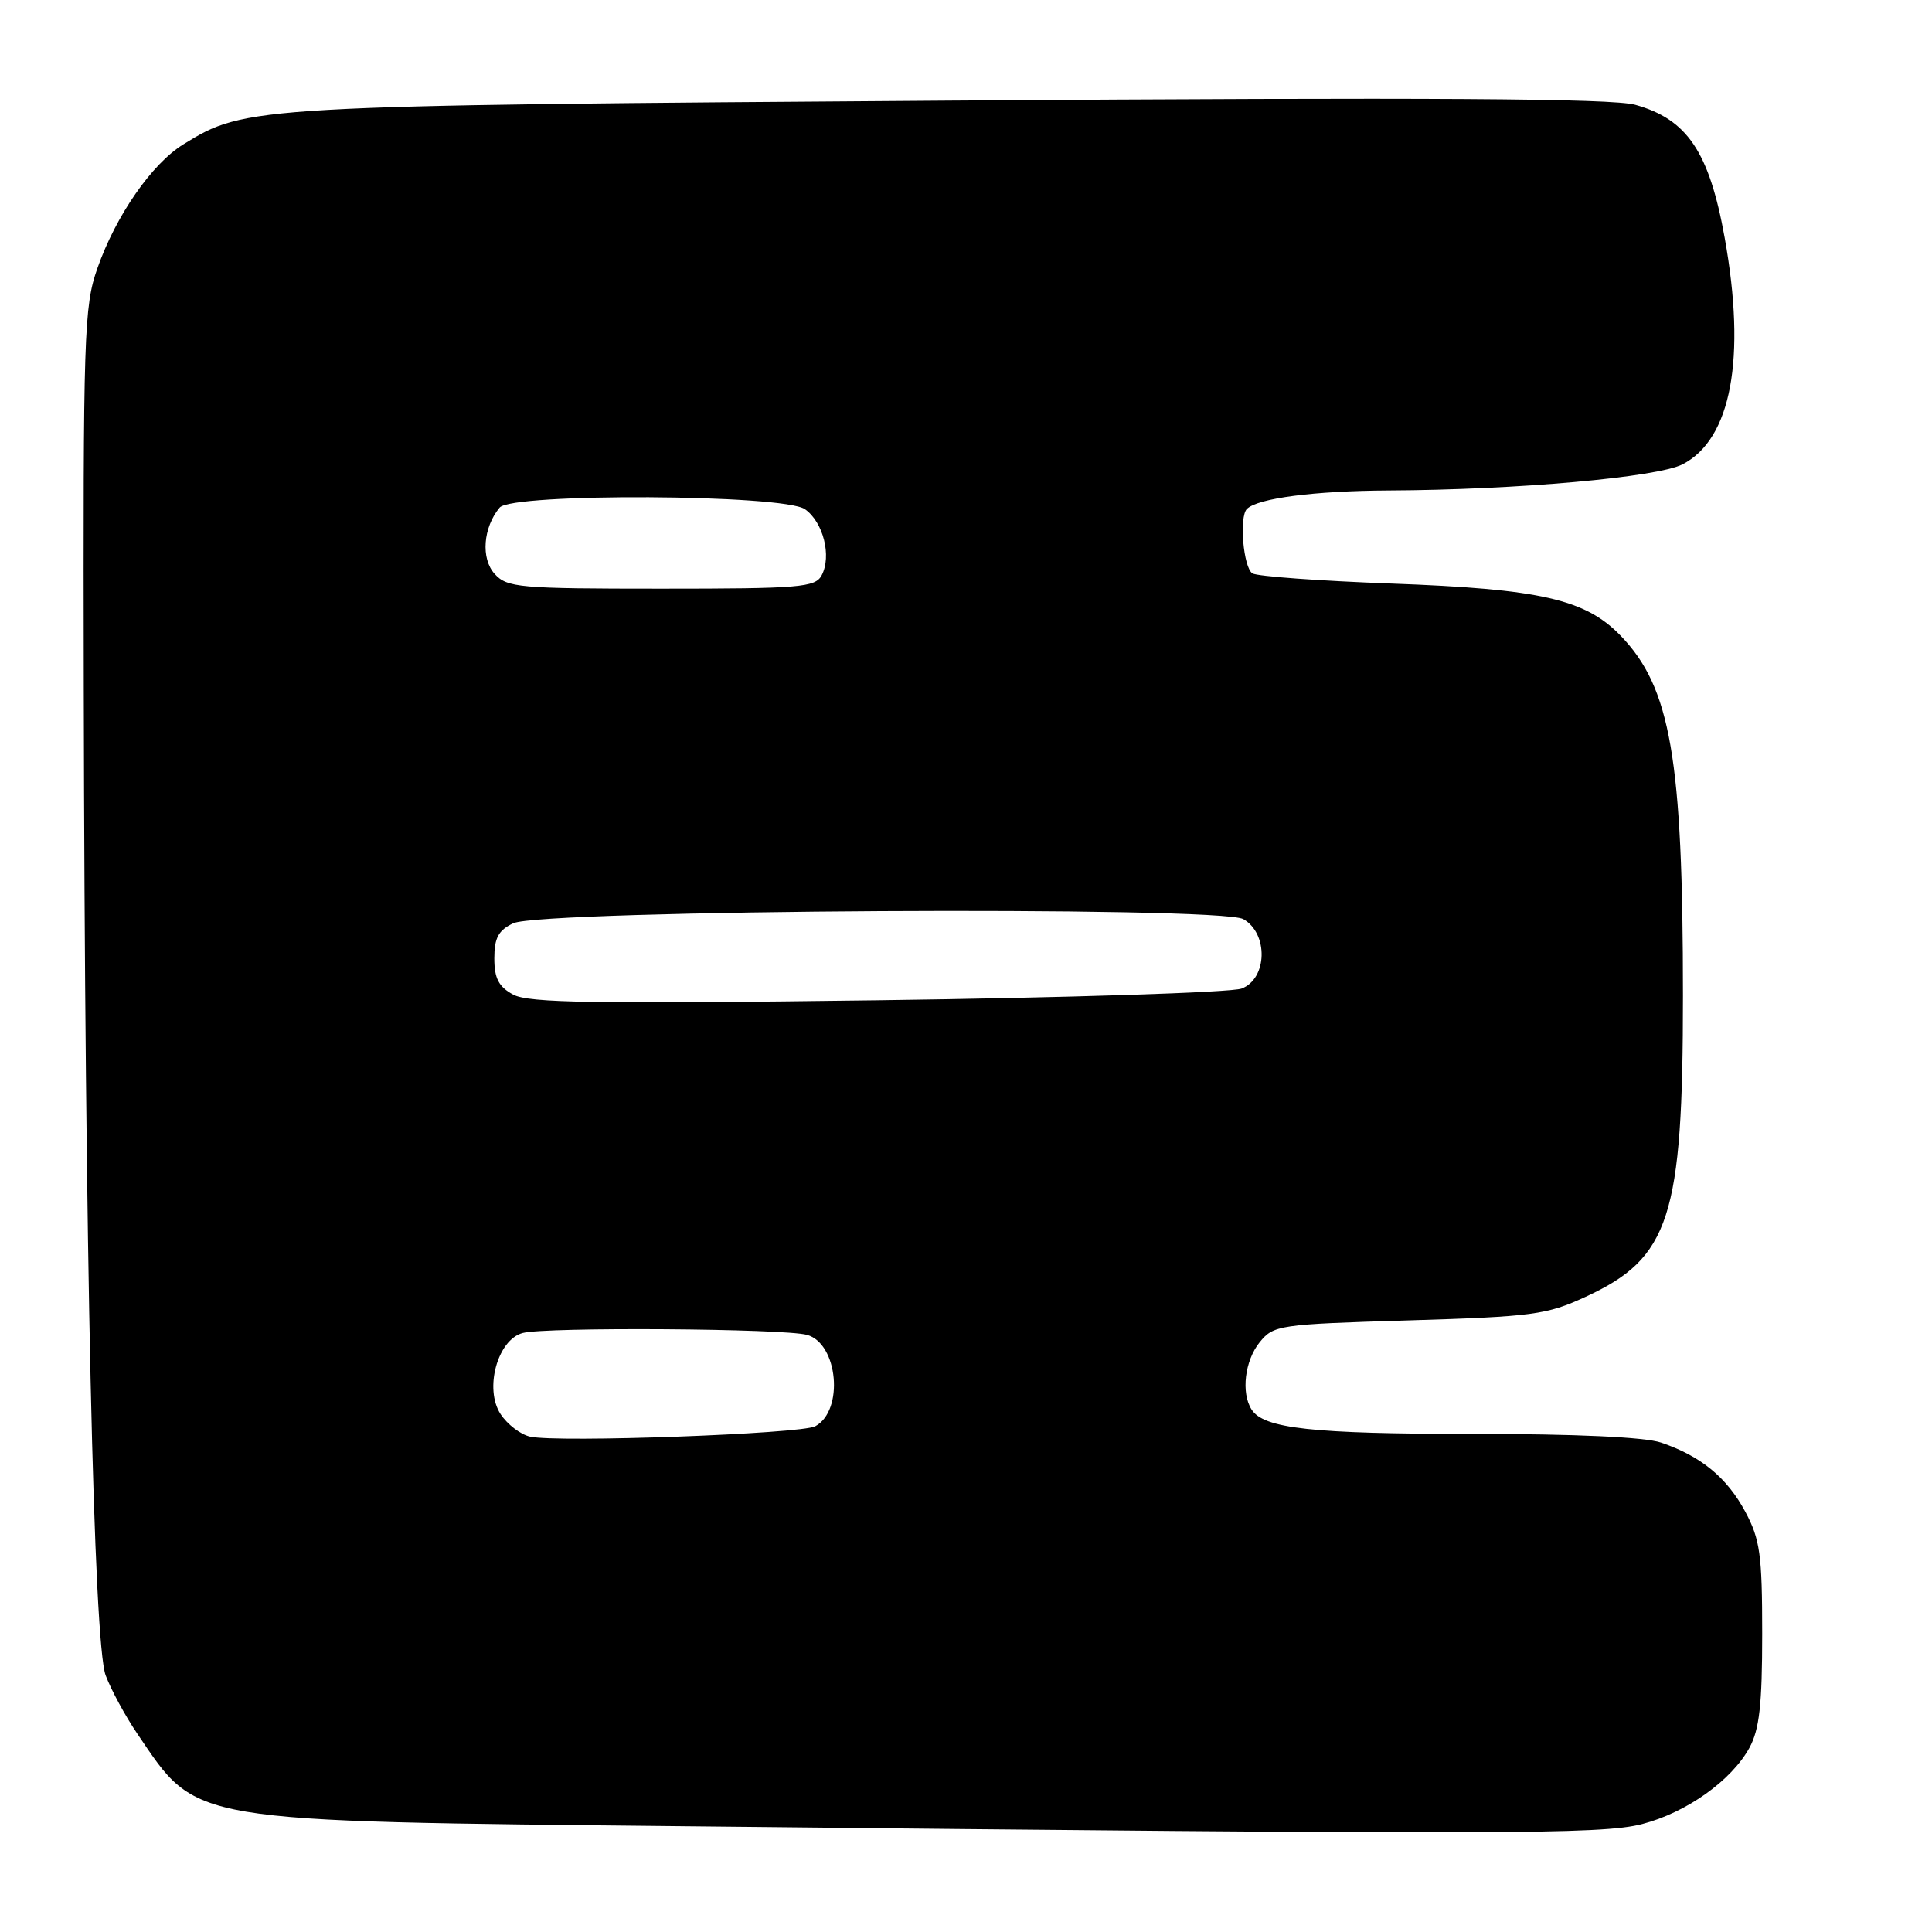 <?xml version="1.0" encoding="UTF-8" standalone="no"?>
<!DOCTYPE svg PUBLIC "-//W3C//DTD SVG 1.1//EN" "http://www.w3.org/Graphics/SVG/1.1/DTD/svg11.dtd" >
<svg xmlns="http://www.w3.org/2000/svg" xmlns:xlink="http://www.w3.org/1999/xlink" version="1.1" viewBox="0 0 256 256">
 <g >
 <path fill="currentColor"
d=" M 217.59 241.70 C 223.48 240.17 229.42 235.94 231.81 231.59 C 233.13 229.17 233.50 225.89 233.50 216.50 C 233.50 206.01 233.22 203.98 231.27 200.33 C 228.84 195.79 225.38 192.94 220.10 191.15 C 217.95 190.42 208.78 190.00 195.09 190.00 C 173.87 190.00 167.44 189.29 165.84 186.77 C 164.43 184.55 164.94 180.30 166.91 177.86 C 168.76 175.58 169.43 175.48 186.66 174.96 C 203.11 174.46 204.94 174.22 210.09 171.84 C 221.27 166.68 223.00 161.33 223.00 131.91 C 223.00 100.47 221.37 91.09 214.73 84.22 C 210.05 79.39 204.11 78.04 184.31 77.32 C 174.85 76.97 166.60 76.37 165.96 75.98 C 164.75 75.23 164.17 68.50 165.22 67.44 C 166.64 66.02 174.16 65.04 184.00 64.99 C 201.02 64.91 219.61 63.25 222.96 61.52 C 229.41 58.18 231.40 47.48 228.53 31.51 C 226.48 20.11 223.56 15.79 216.66 13.88 C 213.60 13.04 189.67 12.89 126.00 13.33 C 33.27 13.98 32.56 14.02 24.29 19.13 C 20.11 21.71 15.35 28.57 12.90 35.56 C 11.13 40.59 11.01 44.29 11.10 91.23 C 11.24 165.43 12.40 217.74 14.00 222.00 C 14.73 223.93 16.62 227.42 18.22 229.77 C 26.27 241.62 24.39 241.30 91.00 241.99 C 199.28 243.12 212.22 243.09 217.59 241.70 Z  M 70.23 190.36 C 68.97 190.08 67.22 188.74 66.33 187.38 C 64.14 184.04 65.92 177.52 69.26 176.63 C 72.29 175.82 103.88 176.03 106.94 176.88 C 111.06 178.03 111.86 186.93 108.02 188.99 C 106.12 190.00 73.87 191.18 70.23 190.36 Z  M 68.00 131.79 C 66.08 130.75 65.50 129.64 65.50 126.98 C 65.50 124.28 66.04 123.27 68.00 122.34 C 71.79 120.54 161.67 120.03 164.75 121.79 C 168.09 123.69 167.94 129.69 164.52 130.99 C 163.15 131.51 141.44 132.21 116.27 132.54 C 78.84 133.03 70.04 132.90 68.00 131.79 Z  M 65.54 76.04 C 63.70 74.01 64.01 69.90 66.20 67.26 C 67.83 65.30 103.82 65.49 106.66 67.47 C 109.09 69.18 110.23 73.69 108.87 76.24 C 108.02 77.83 105.99 78.00 87.62 78.00 C 68.72 78.00 67.19 77.86 65.54 76.04 Z "/>
</g>
</svg>